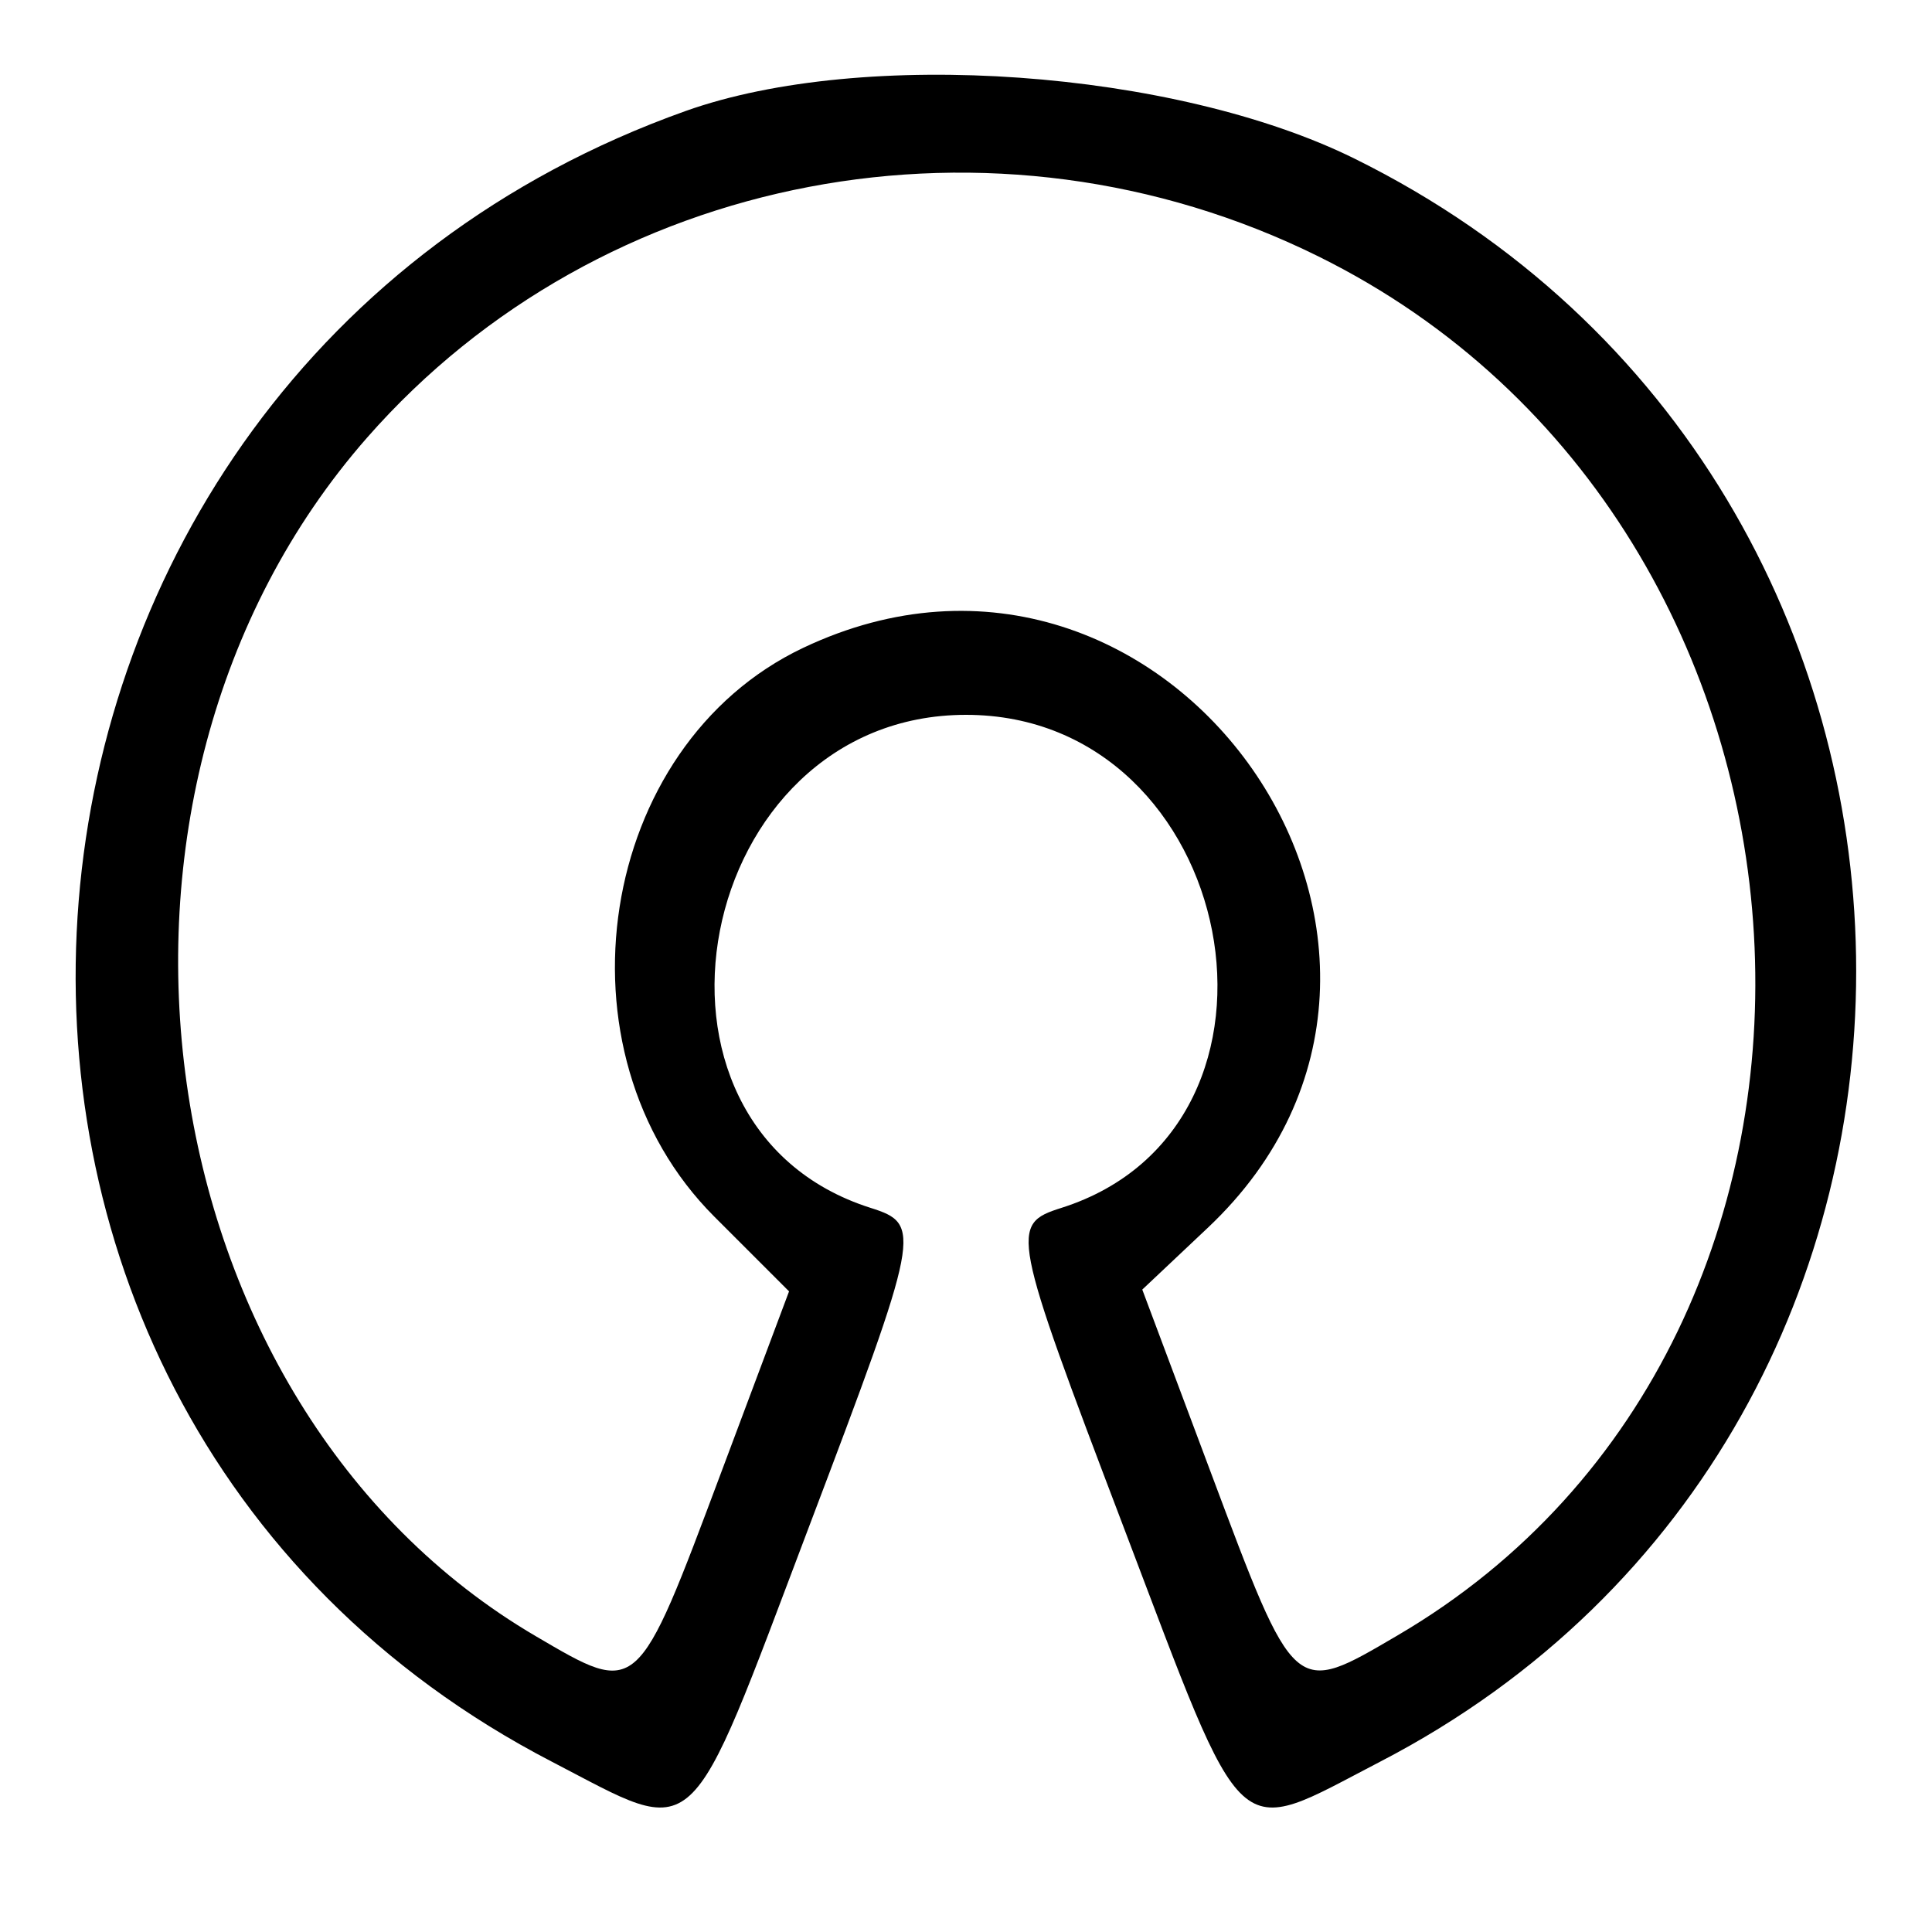 <svg id="svg" version="1.1" xmlns="http://www.w3.org/2000/svg" xmlns:xlink="http://www.w3.org/1999/xlink" width="400" height="400" viewBox="0, 0, 400,400"><g id="svgg"><path id="path0" d="M141.948 22.984 C -12.362 77.965,-29.579 290.165,114.220 364.722 C 145.065 380.714,141.929 383.580,167.537 315.989 C 190.636 255.020,190.935 253.471,180.246 250.078 C 127.105 233.212,143.595 148.000,200.000 148.000 C 256.405 148.000,272.895 233.212,219.754 250.078 C 209.067 253.470,209.355 254.957,232.550 315.956 C 258.298 383.671,255.022 380.669,285.780 364.722 C 419.564 295.357,416.432 100.050,280.457 32.848 C 243.213 14.440,178.801 9.854,141.948 22.984 M272.970 53.089 C 385.623 108.809,395.275 276.516,289.399 338.563 C 267.769 351.240,268.217 351.632,250.552 304.497 L 236.497 266.994 250.090 254.174 C 310.767 196.949,241.877 98.262,166.291 134.130 C 123.619 154.379,113.729 217.729,147.905 251.905 L 163.364 267.364 149.379 304.682 C 131.815 351.547,132.190 351.215,110.930 338.757 C 29.288 290.911,11.459 164.120,76.031 90.576 C 124.485 35.390,205.866 19.899,272.970 53.089 " stroke="none" fill="#000000" fill-rule="evenodd"></path></g></svg>